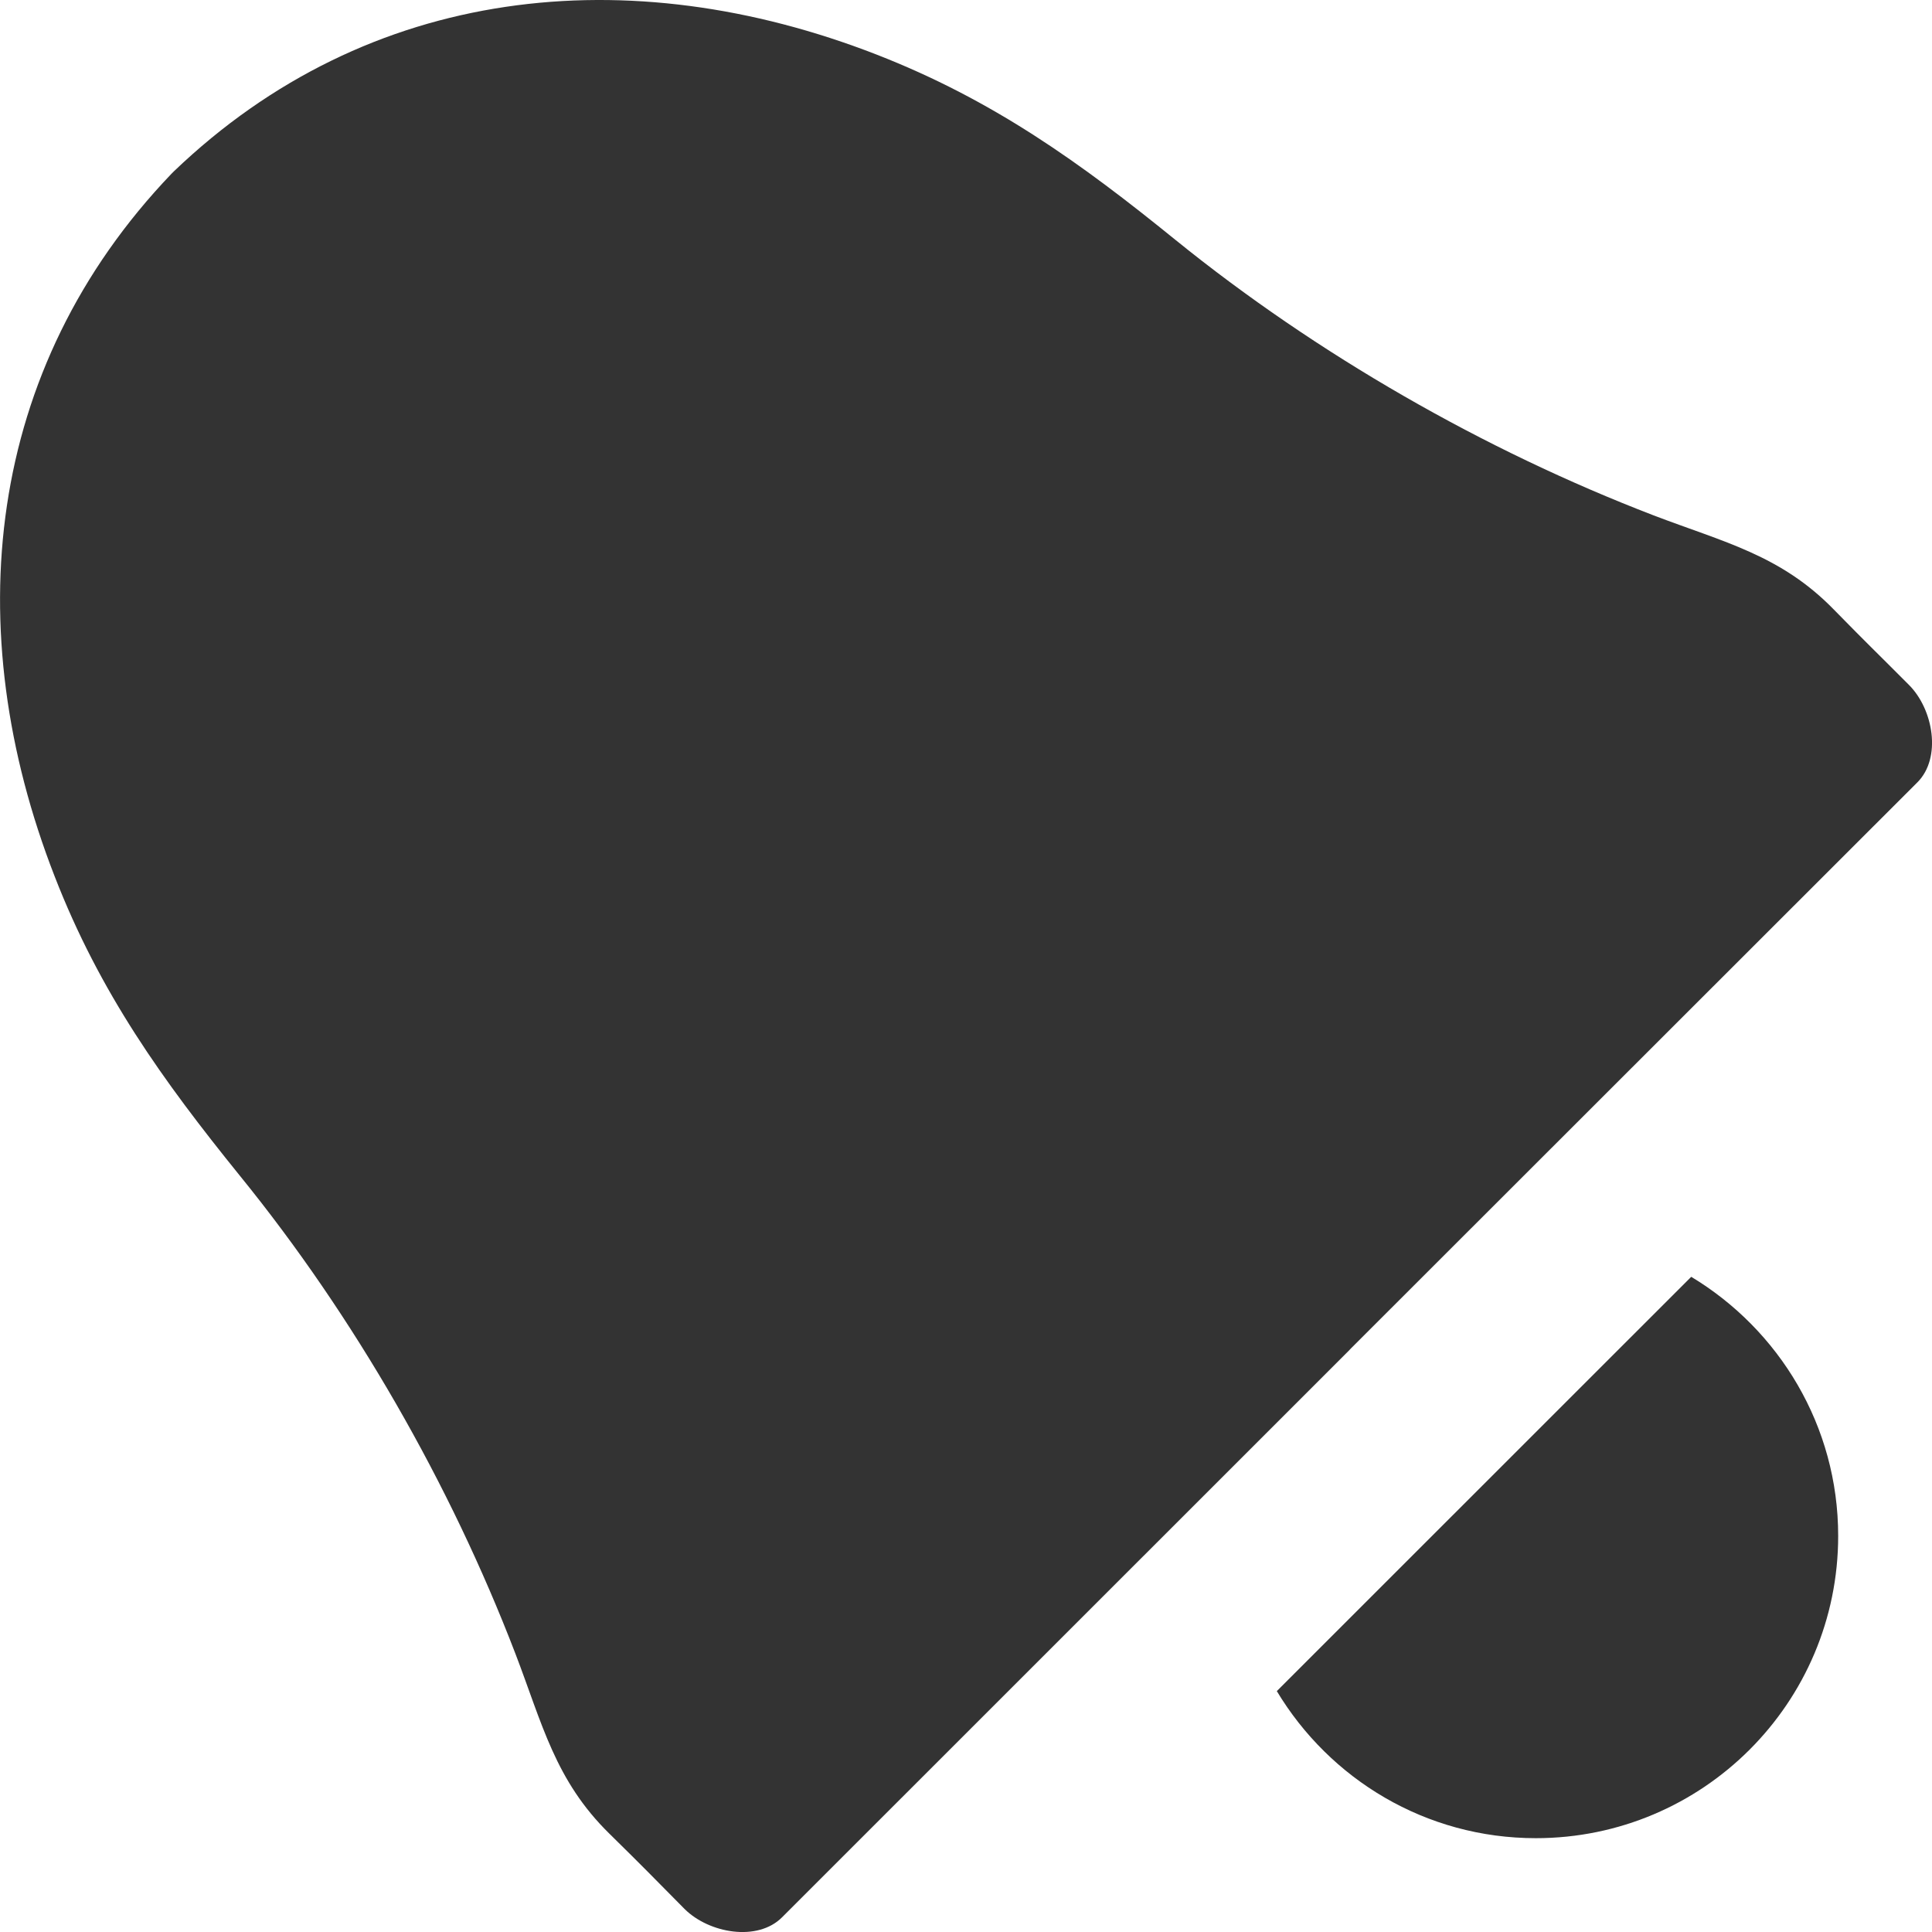 <?xml version="1.0" encoding="iso-8859-1"?>
<!-- Generator: Adobe Illustrator 14.0.0, SVG Export Plug-In . SVG Version: 6.00 Build 43363)  -->
<!DOCTYPE svg PUBLIC "-//W3C//DTD SVG 1.1//EN" "http://www.w3.org/Graphics/SVG/1.1/DTD/svg11.dtd">
<svg version="1.1" id="icon-s-common-alarm-layer" xmlns="http://www.w3.org/2000/svg" xmlns:xlink="http://www.w3.org/1999/xlink"
	 x="0px" y="0px" width="16px" height="16px" viewBox="0 0 16 16" style="enable-background:new 0 0 16 16;" xml:space="preserve">
<g id="icon-s-common-alarm">
	<rect style="fill:none;" width="16" height="16"/>
	<path style="fill:#333333;" d="M15.186,5.047c-0.44-0.451-0.908-0.556-1.492-0.779c-1.403-0.539-2.789-1.334-3.959-2.281
		C8.948,1.348,8.223,0.827,7.257,0.451C5.212-0.344,3.055-0.128,1.44,1.419L1.42,1.439C-0.126,3.055-0.345,5.21,0.452,7.256
		c0.375,0.967,0.896,1.691,1.533,2.479c0.949,1.168,1.744,2.555,2.283,3.959c0.224,0.584,0.329,1.051,0.779,1.492
		c0.306,0.301,0.321,0.319,0.623,0.624c0.203,0.201,0.604,0.272,0.807,0.068l4.691-4.69l0.02-0.021l4.691-4.688
		c0.202-0.202,0.133-0.604-0.07-0.807C15.506,5.368,15.486,5.353,15.186,5.047z"/>
	<path style="fill:#333333;" d="M10.574,14.005c0.438,0.729,1.232,1.218,2.145,1.218c1.383,0,2.504-1.121,2.504-2.503
		c0-0.913-0.49-1.708-1.217-2.146L10.574,14.005z"/>
</g>
</svg>
